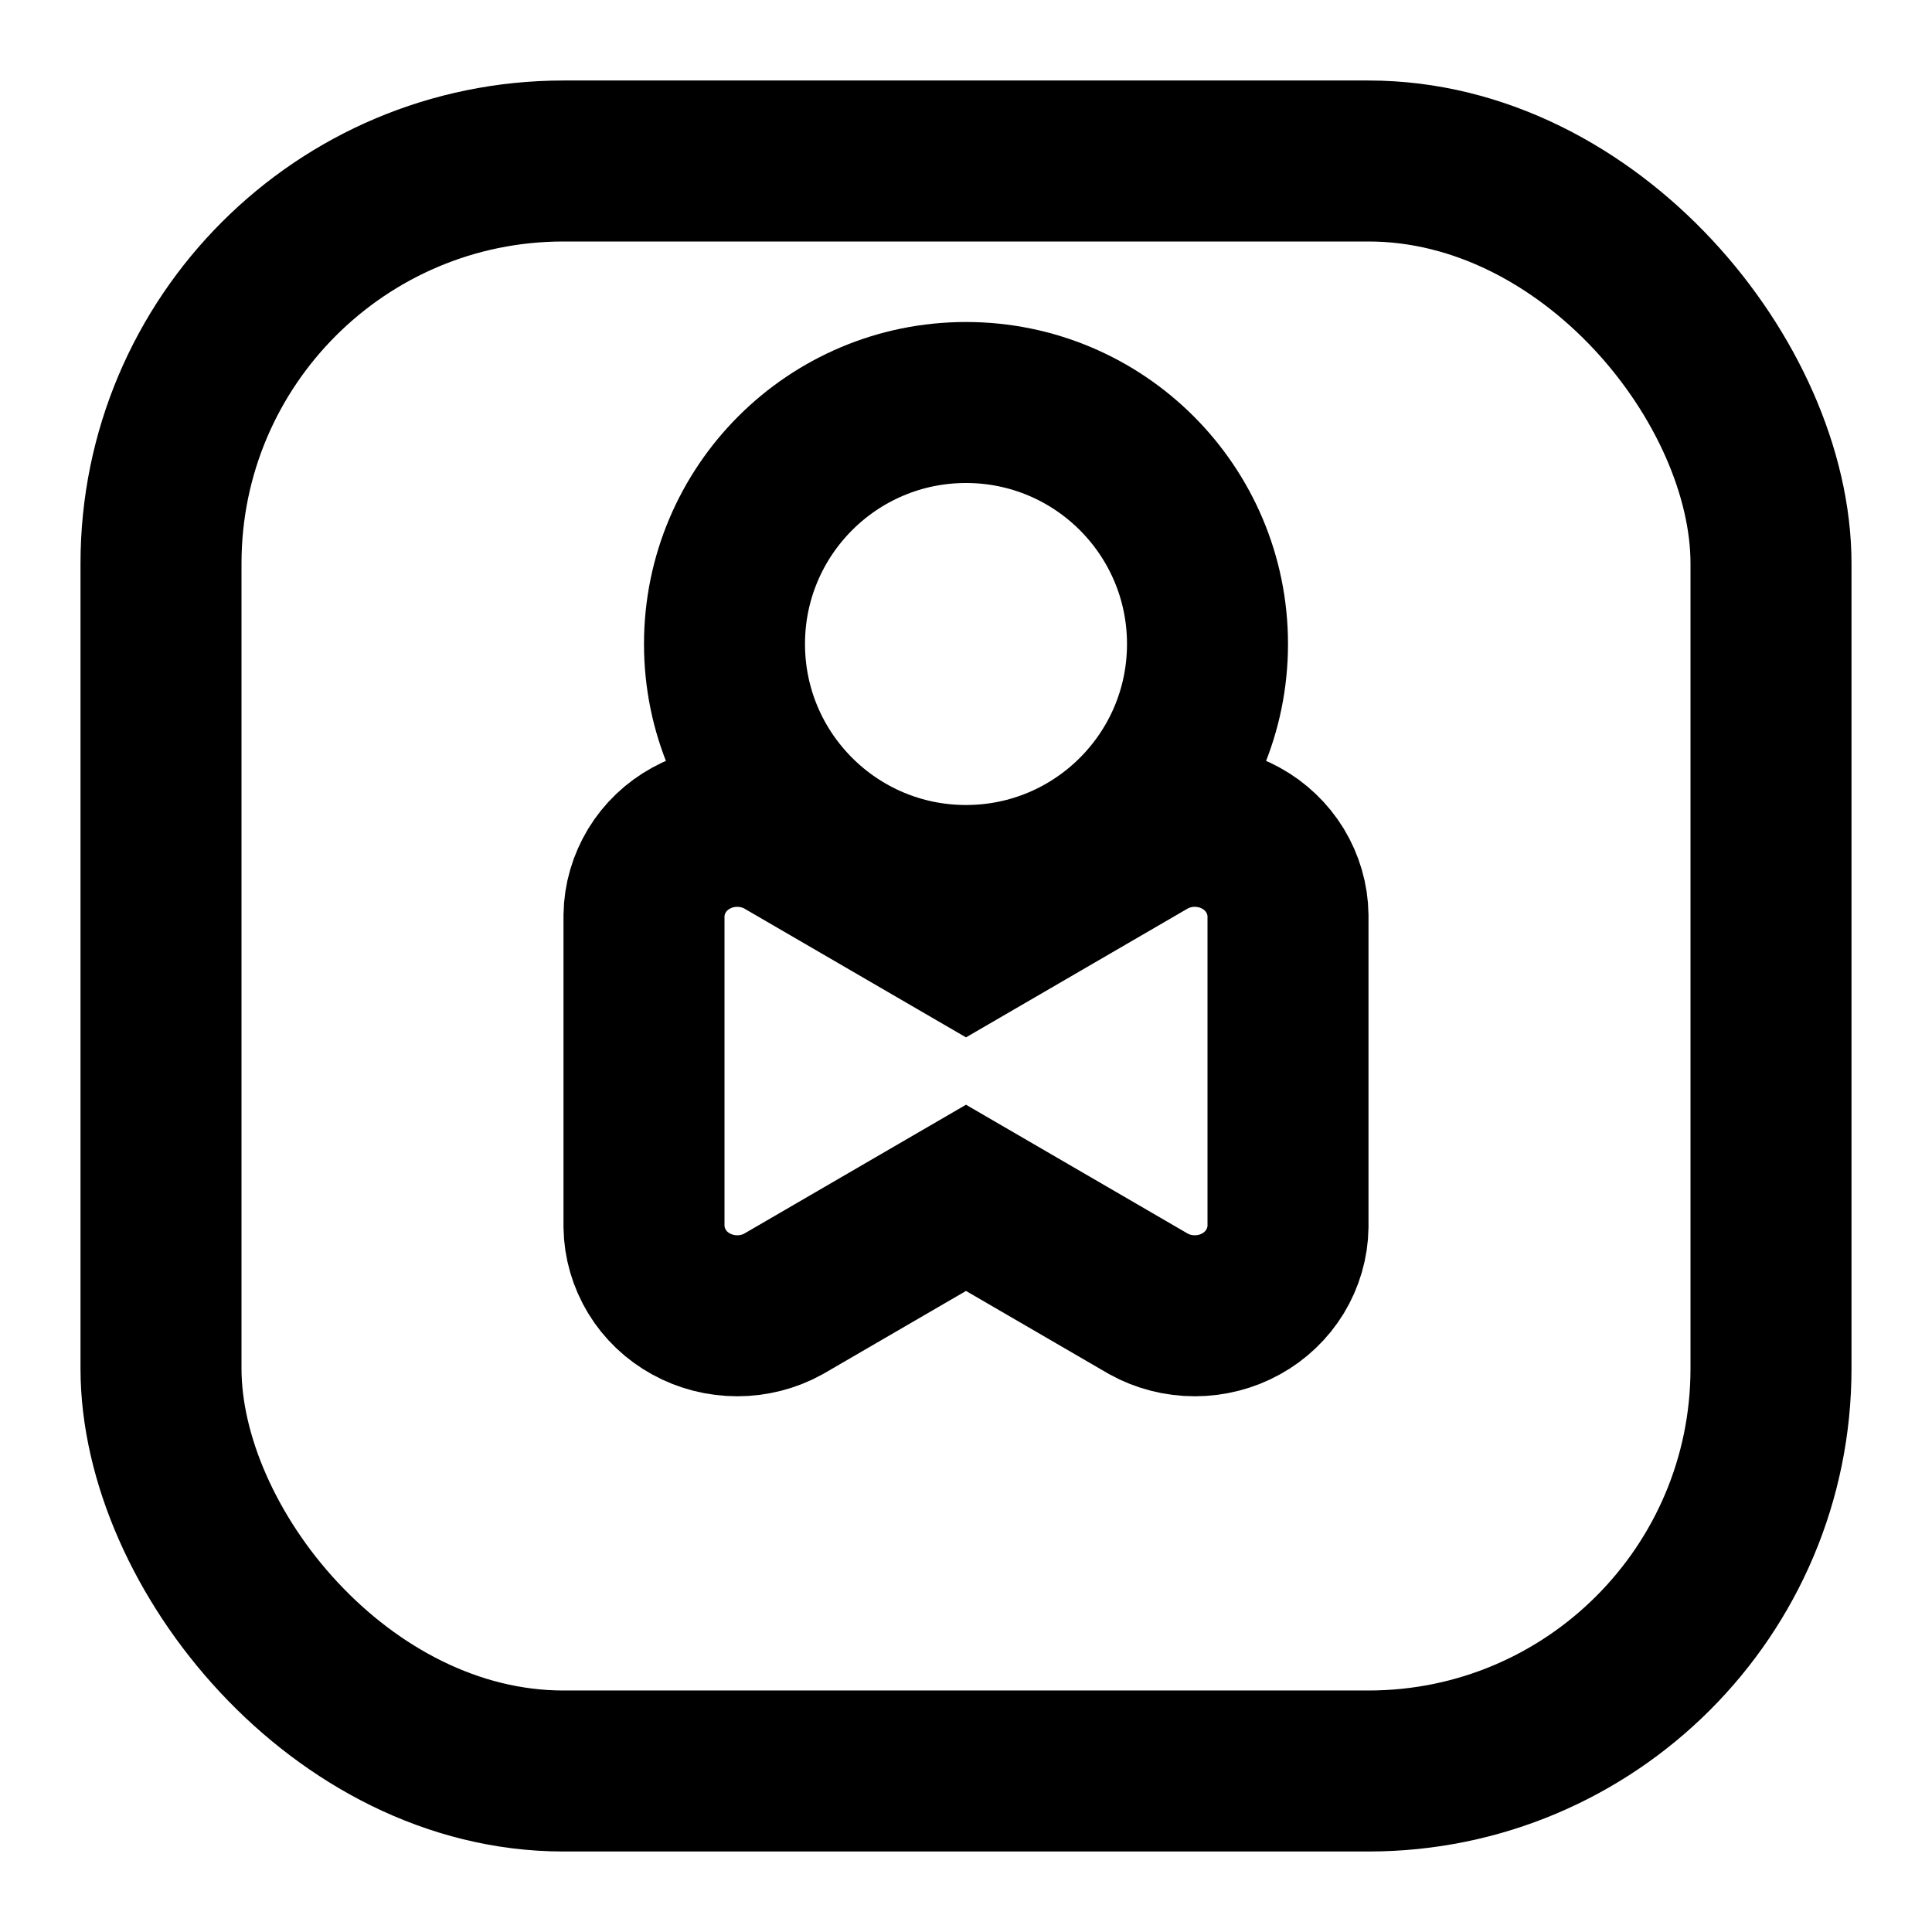 <svg width="24" height="24" viewBox="0 0 24 24" fill="none" xmlns="http://www.w3.org/2000/svg">
<rect x="2" y="2" width="20" height="20" rx="5" ry="5" stroke="currentColor" stroke-width="2"/>
<path d="M16 11.37C15.997 11.175 15.941 10.984 15.839 10.815C15.736 10.647 15.591 10.508 15.416 10.412C15.241 10.315 15.042 10.265 14.842 10.265C14.641 10.265 14.443 10.315 14.268 10.412L12 11.73L9.732 10.412C9.557 10.315 9.359 10.265 9.158 10.265C8.958 10.265 8.759 10.315 8.584 10.412C8.409 10.508 8.263 10.647 8.161 10.815C8.059 10.984 8.003 11.175 8 11.37V15.24C8.003 15.435 8.059 15.626 8.161 15.795C8.263 15.963 8.409 16.102 8.584 16.198C8.759 16.295 8.958 16.345 9.158 16.345C9.359 16.345 9.557 16.295 9.732 16.198L12 14.88L14.268 16.198C14.443 16.295 14.641 16.345 14.842 16.345C15.042 16.345 15.241 16.295 15.416 16.198C15.591 16.102 15.736 15.963 15.839 15.795C15.941 15.626 15.997 15.435 16 15.24V11.37Z" stroke="currentColor" stroke-width="2"/>
<circle cx="12" cy="8" r="3" stroke="currentColor" stroke-width="2"/>
</svg>
